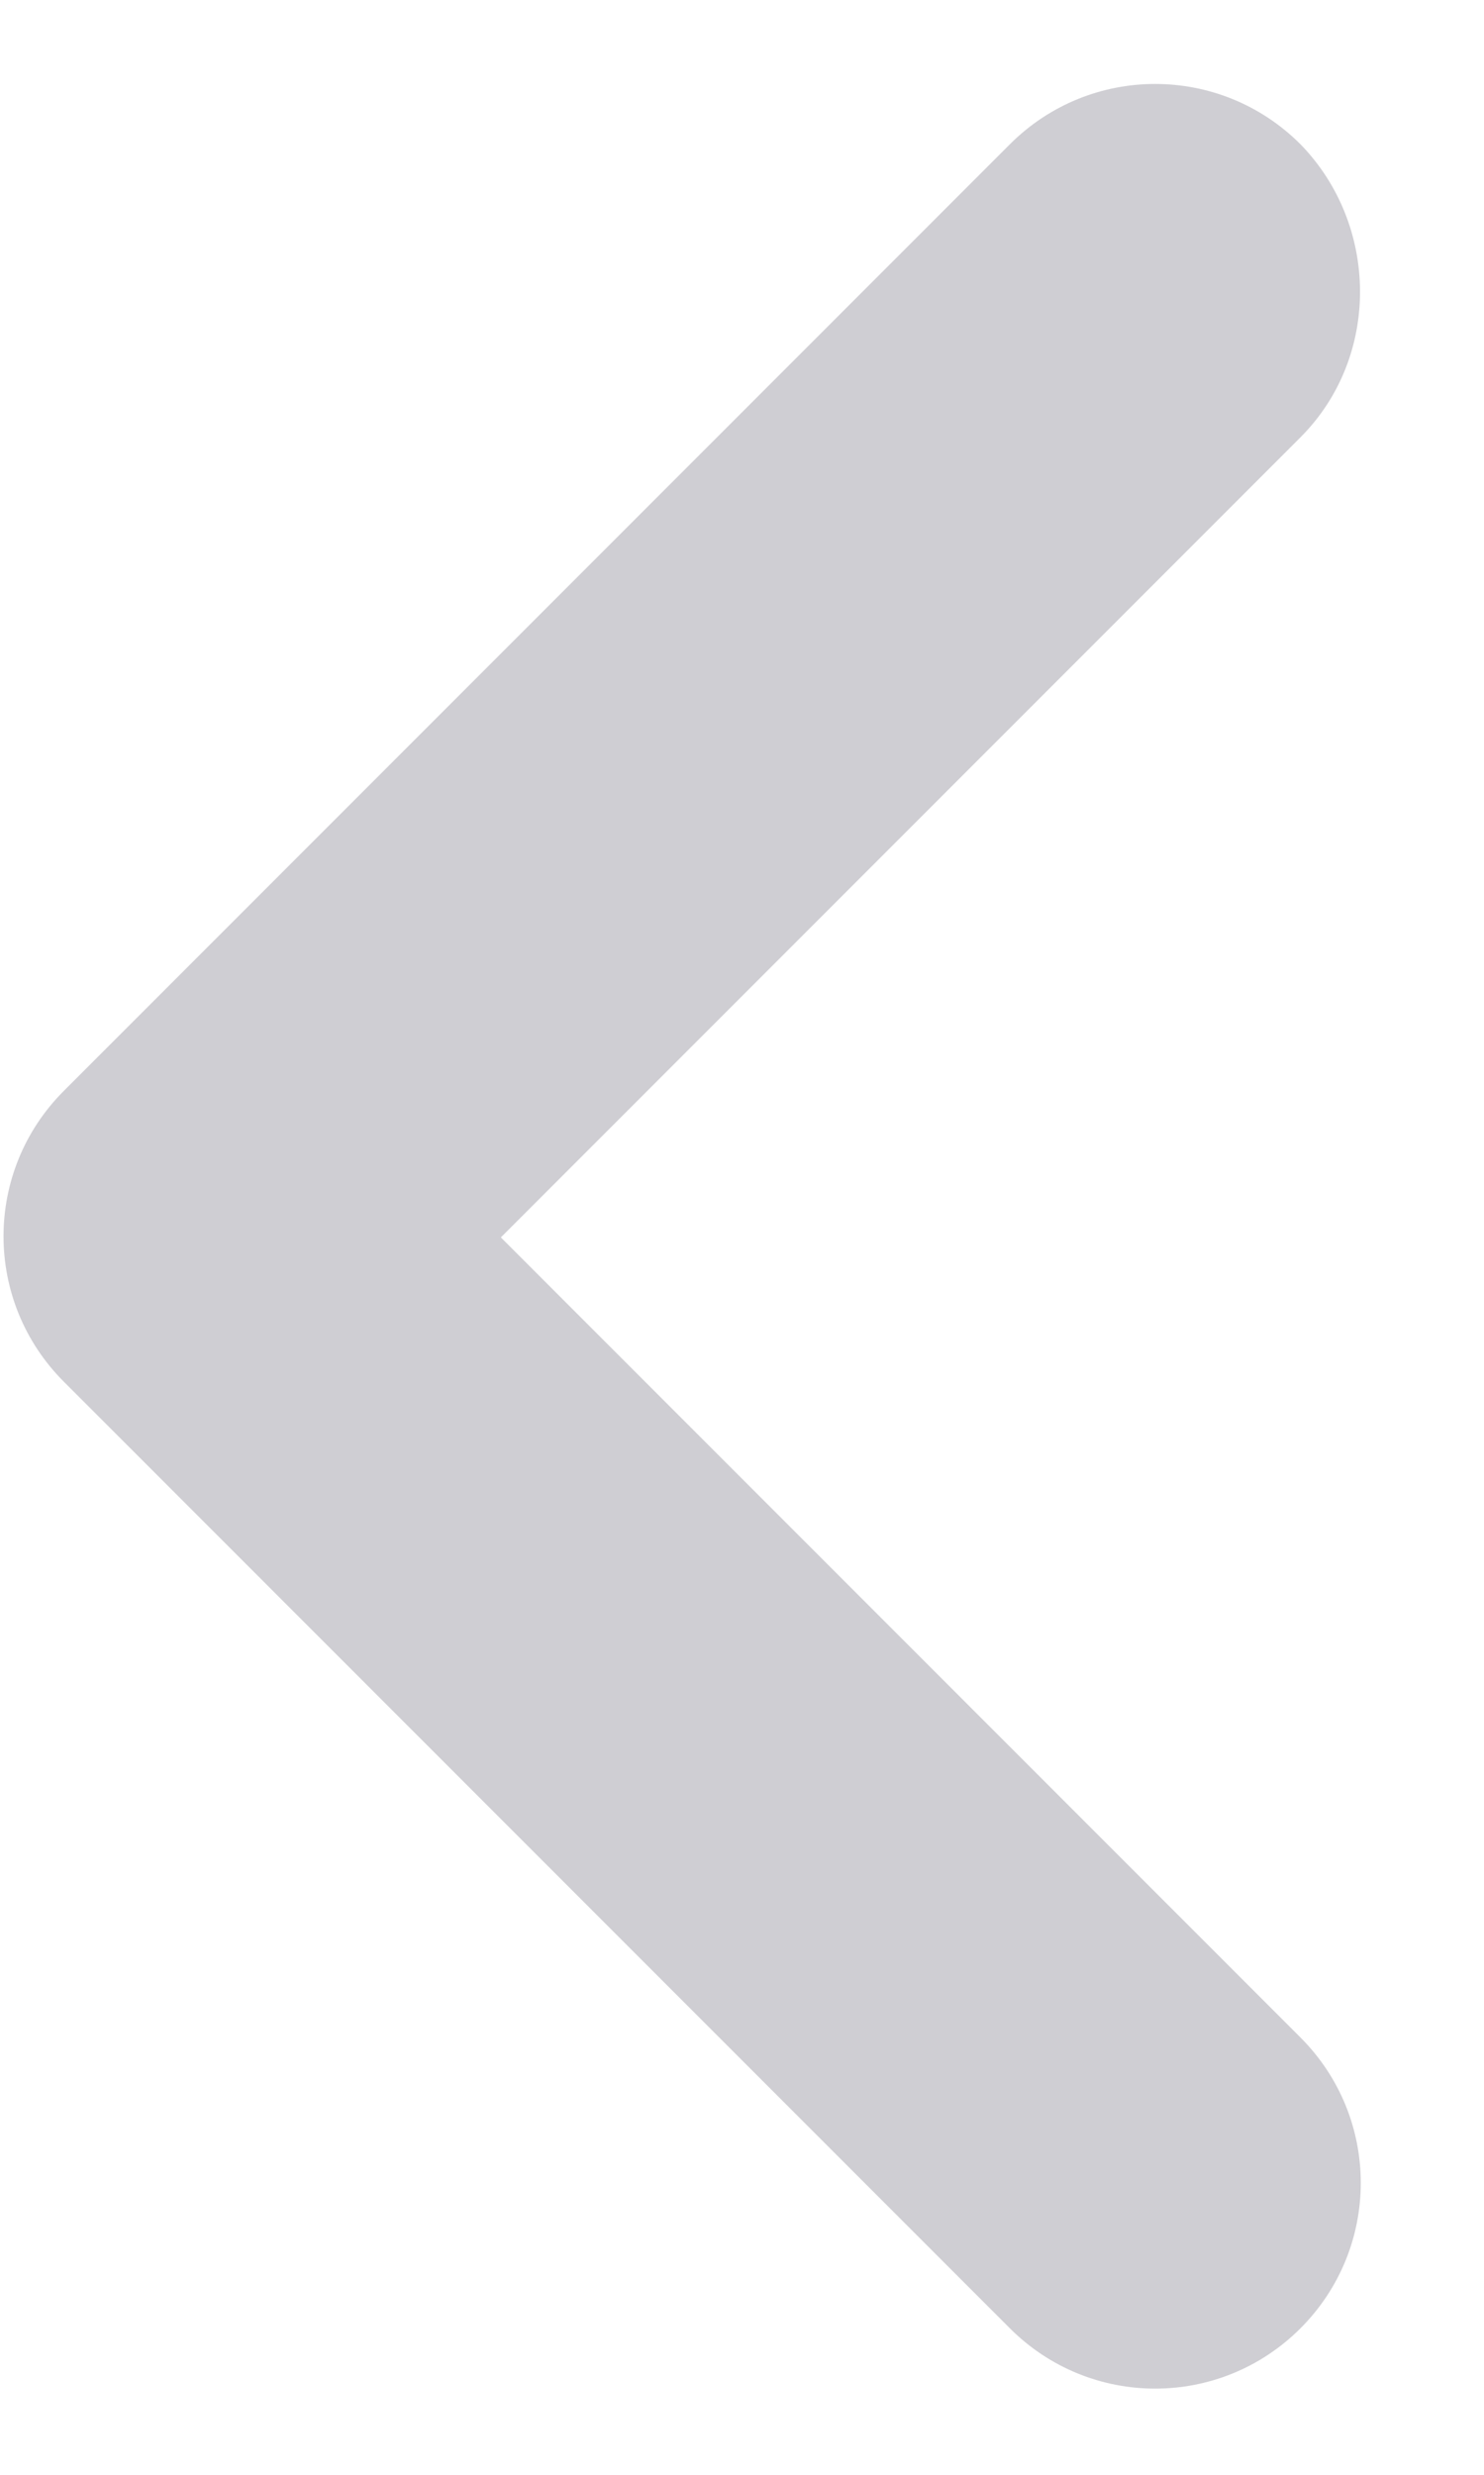 <svg width="6" height="10" viewBox="0 0 6 10" fill="none" xmlns="http://www.w3.org/2000/svg">
<path d="M5.258 1.767L2.025 5L5.258 8.233C5.583 8.558 5.583 9.083 5.258 9.408C4.933 9.733 4.408 9.733 4.083 9.408L0.258 5.583C-0.067 5.258 -0.067 4.733 0.258 4.408L4.083 0.583C4.408 0.258 4.933 0.258 5.258 0.583C5.575 0.908 5.583 1.442 5.258 1.767Z" fill="#A19FA9" fill-opacity="0.5"/>
</svg>
